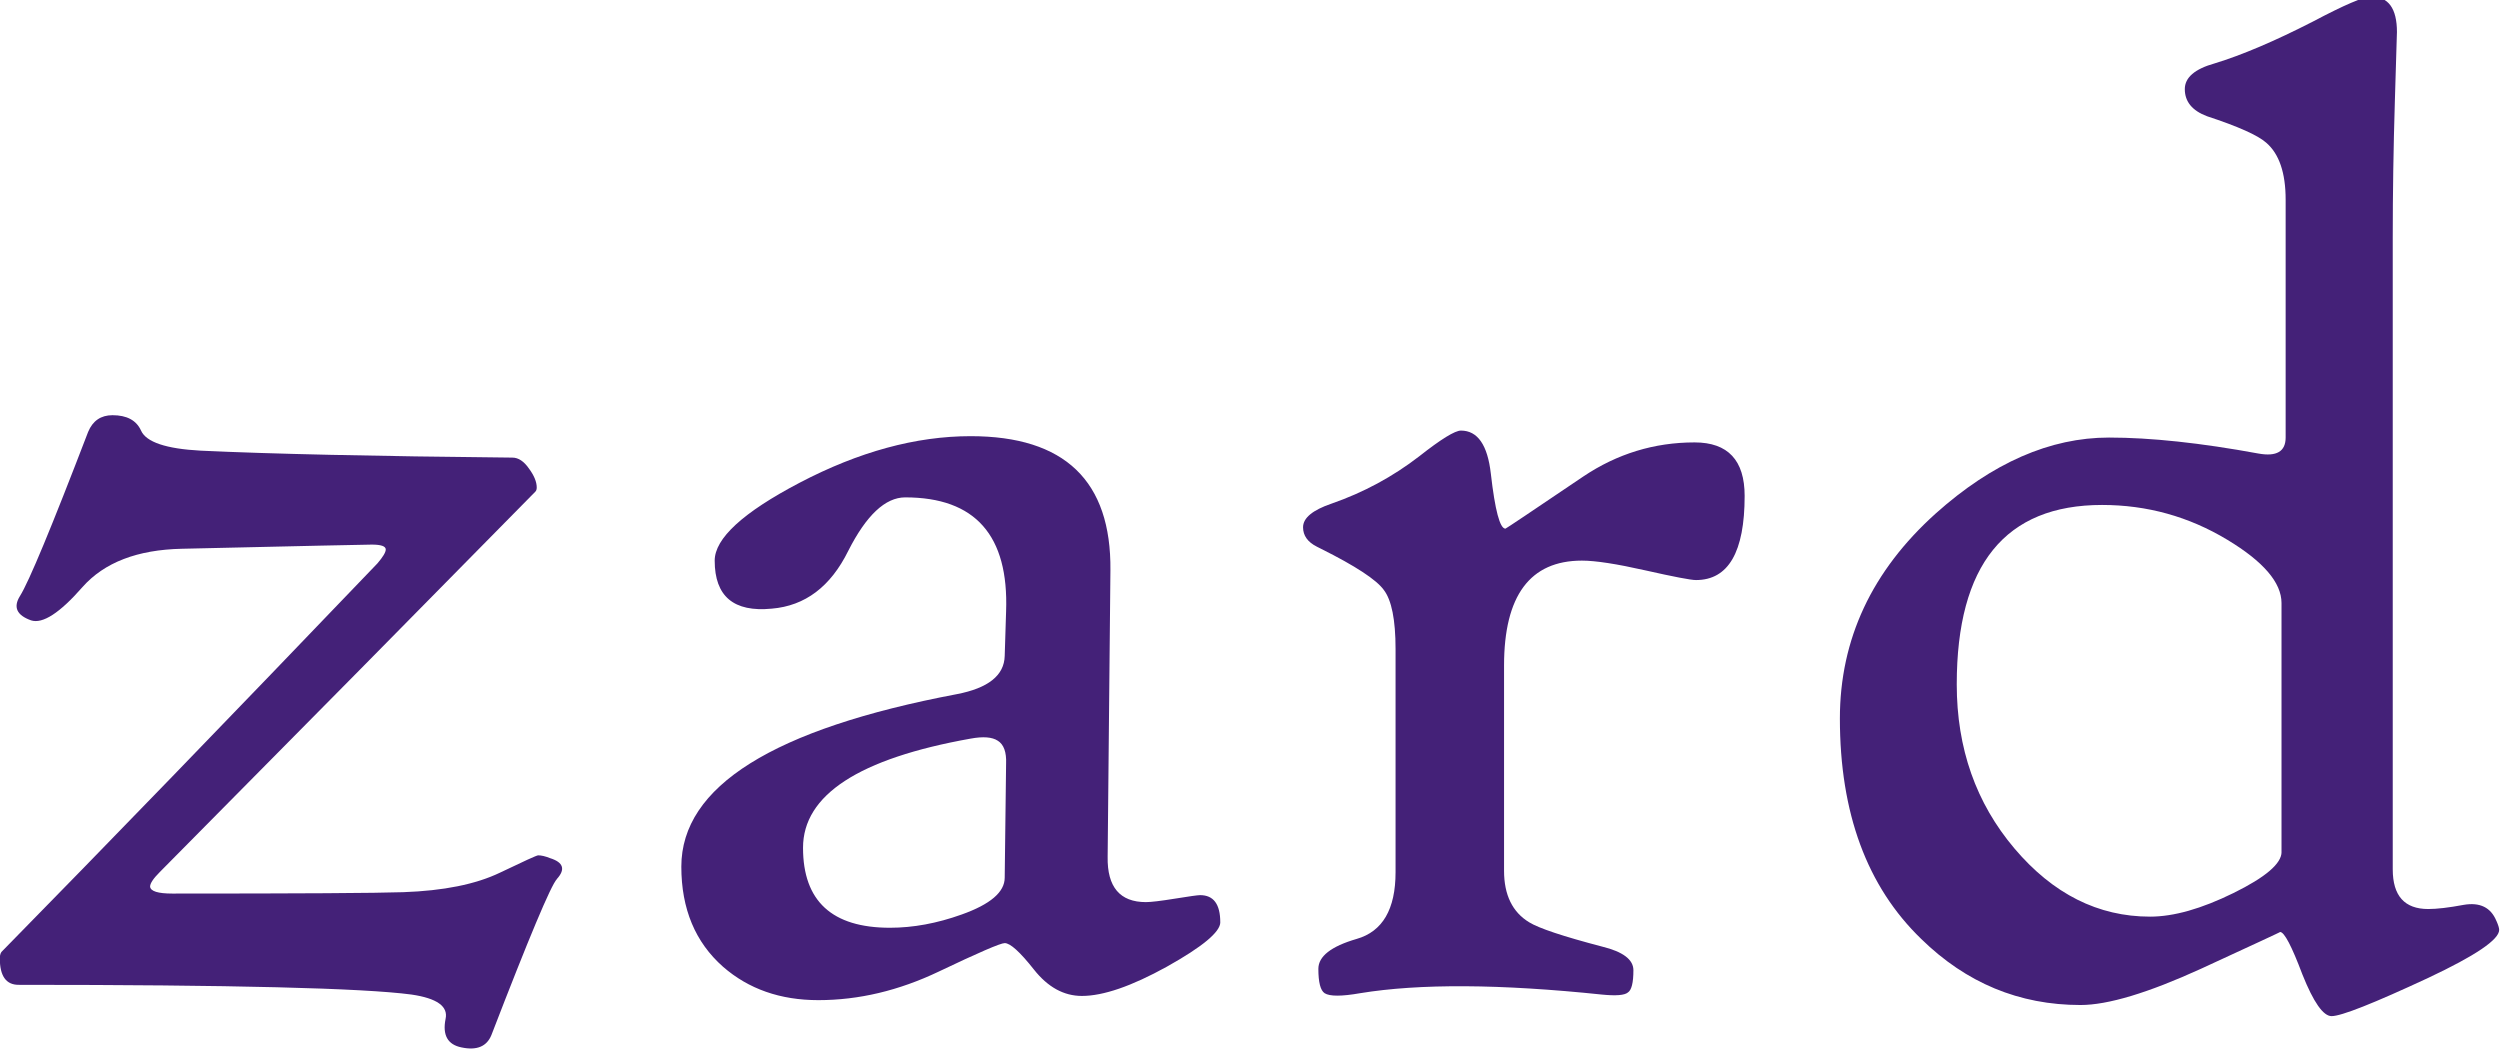 <?xml version="1.0" encoding="UTF-8" standalone="no"?>
<!-- Created with Inkscape (http://www.inkscape.org/) -->

<svg
   xmlns:dc="http://purl.org/dc/elements/1.1/"
   xmlns:cc="http://creativecommons.org/ns#"
   xmlns:rdf="http://www.w3.org/1999/02/22-rdf-syntax-ns#"
   xmlns:svg="http://www.w3.org/2000/svg"
   xmlns="http://www.w3.org/2000/svg"
   xmlns:sodipodi="http://sodipodi.sourceforge.net/DTD/sodipodi-0.dtd"
   xmlns:inkscape="http://www.inkscape.org/namespaces/inkscape"
   width="102.861mm"
   height="43.289mm"
   viewBox="0 0 102.861 43.289"
   version="1.1"
   id="svg8"
   inkscape:version="0.92.4 (5da689c313, 2019-01-14)"
   sodipodi:docname="zardJustName.svg">
  <defs
     id="defs2" />
  <sodipodi:namedview
     id="base"
     pagecolor="#ffffff"
     bordercolor="#666666"
     borderopacity="1.0"
     inkscape:pageopacity="0.0"
     inkscape:pageshadow="2"
     inkscape:zoom="0.35"
     inkscape:cx="-294.18893"
     inkscape:cy="61.80567"
     inkscape:document-units="mm"
     inkscape:current-layer="layer1"
     showgrid="false"
     fit-margin-top="0"
     fit-margin-left="0"
     fit-margin-right="0"
     fit-margin-bottom="0"
     inkscape:window-width="1600"
     inkscape:window-height="837"
     inkscape:window-x="-8"
     inkscape:window-y="-8"
     inkscape:window-maximized="1" />
  <g
     inkscape:label="Layer 1"
     inkscape:groupmode="layer"
     id="layer1"
     transform="translate(-48.355,-121.897)">
    <g
       aria-label="zard"
       transform="matrix(1.465,0,0,1.465,16.358,-440.133)"
       style="font-style:normal;font-variant:normal;font-weight:normal;font-stretch:normal;font-size:40px;line-height:1.25;font-family:'High Tower Text';-inkscape-font-specification:'High Tower Text, Normal';font-variant-ligatures:normal;font-variant-caps:normal;font-variant-numeric:normal;font-feature-settings:normal;text-align:start;letter-spacing:0px;word-spacing:0px;writing-mode:lr-tb;text-anchor:start;fill:#442178;fill-opacity:1;stroke:none"
       id="flowRoot815">
      <path
         inkscape:connector-curvature="0"
         d="m 37.48,408.328 q -0.254,0.273 -1.836,4.375 -0.195,0.488 -0.84,0.352 -0.586,-0.117 -0.449,-0.801 0.117,-0.527 -0.957,-0.684 -2.051,-0.273 -11.035,-0.273 -0.527,0 -0.527,-0.742 0,-0.156 0.078,-0.215 4.277,-4.355 10.527,-10.879 0.234,-0.273 0.234,-0.391 0,-0.137 -0.391,-0.137 -0.215,0 -5.332,0.117 -1.875,0.039 -2.793,1.074 -0.957,1.094 -1.445,0.937 -0.605,-0.215 -0.312,-0.684 0.371,-0.586 1.914,-4.609 0.195,-0.469 0.684,-0.469 0.605,0 0.801,0.43 0.215,0.488 1.68,0.566 2.93,0.137 8.75,0.195 0.254,0 0.469,0.312 0.215,0.293 0.215,0.527 0,0.078 -0.039,0.117 -4.648,4.727 -10.547,10.683 -0.273,0.273 -0.273,0.41 0.02,0.195 0.625,0.195 5.352,0 6.484,-0.039 1.699,-0.059 2.715,-0.547 1.016,-0.488 1.074,-0.488 0.137,0 0.332,0.078 0.566,0.176 0.195,0.586 z"
         id="path911" />
      <path
         inkscape:connector-curvature="0"
         d="m 56.113,409.539 q 0,0.41 -1.504,1.25 -1.484,0.82 -2.383,0.82 -0.762,0 -1.348,-0.742 -0.586,-0.742 -0.82,-0.742 -0.176,0 -1.855,0.801 -1.68,0.801 -3.379,0.801 -1.602,0 -2.676,-0.937 -1.172,-1.035 -1.172,-2.812 0,-3.379 7.734,-4.844 1.328,-0.254 1.348,-1.074 l 0.039,-1.25 q 0.117,-3.203 -2.832,-3.203 -0.84,0 -1.602,1.504 -0.742,1.504 -2.148,1.621 -1.602,0.156 -1.602,-1.348 0,-0.937 2.383,-2.187 2.5,-1.309 4.805,-1.309 3.965,0 3.926,3.769 l -0.078,8.047 q -0.02,1.27 1.074,1.27 0.215,0 0.82,-0.098 0.605,-0.098 0.703,-0.098 0.566,0 0.566,0.762 z m -6.016,-4.453 q 0.02,-0.488 -0.234,-0.645 -0.234,-0.156 -0.762,-0.059 -4.707,0.84 -4.707,3.066 0,2.246 2.441,2.246 0.977,0 2.012,-0.371 1.211,-0.43 1.211,-1.035 z"
         id="path913" />
      <path
         inkscape:connector-curvature="0"
         d="m 70.839,397.566 q 0,2.363 -1.367,2.363 -0.215,0 -1.426,-0.273 -1.211,-0.273 -1.777,-0.273 -2.187,0 -2.187,2.949 v 5.762 q 0,1.016 0.703,1.445 0.41,0.254 2.051,0.684 0.879,0.215 0.879,0.664 0,0.527 -0.156,0.625 -0.137,0.117 -0.723,0.059 -4.297,-0.449 -6.797,-0.039 -0.781,0.137 -0.996,0 -0.176,-0.117 -0.176,-0.684 0,-0.527 1.074,-0.84 1.094,-0.312 1.094,-1.875 v -6.269 q 0,-1.23 -0.332,-1.66 -0.312,-0.43 -1.758,-1.152 l -0.117,-0.059 q -0.391,-0.195 -0.391,-0.547 0,-0.391 0.801,-0.664 1.348,-0.469 2.461,-1.328 0.918,-0.723 1.172,-0.723 0.703,0 0.84,1.211 0.176,1.543 0.41,1.543 0.02,0 2.187,-1.465 1.426,-0.957 3.125,-0.957 1.406,0 1.406,1.504 z"
         id="path915" />
      <path
         inkscape:connector-curvature="0"
         d="m 91.952,409.5 q 0.078,0.176 0.078,0.254 0,0.41 -1.992,1.348 -2.305,1.074 -2.715,1.074 -0.352,0 -0.82,-1.172 -0.449,-1.191 -0.625,-1.191 0.02,0 -2.227,1.035 -2.227,1.016 -3.379,1.016 -2.578,0 -4.473,-1.855 -2.285,-2.207 -2.285,-6.191 0,-3.34 2.695,-5.762 2.383,-2.129 4.863,-2.129 1.758,0 4.199,0.449 0.762,0.137 0.762,-0.449 v -6.68 q 0,-1.133 -0.547,-1.602 -0.352,-0.312 -1.66,-0.742 -0.625,-0.234 -0.625,-0.762 0,-0.488 0.84,-0.723 1.152,-0.352 2.754,-1.172 1.328,-0.703 1.641,-0.703 0.723,0 0.723,0.996 0,-0.019 -0.059,1.953 -0.059,1.953 -0.059,3.809 v 17.754 q 0,1.113 0.996,1.113 0.371,0 0.996,-0.117 0.684,-0.117 0.918,0.449 z m -6.035,-1.934 v -6.992 q 0,-0.859 -1.523,-1.777 -1.621,-0.977 -3.516,-0.977 -4.082,0 -4.082,5.039 0,2.695 1.621,4.609 1.621,1.914 3.809,1.914 0.996,0 2.344,-0.664 1.348,-0.664 1.348,-1.152 z"
         id="path917" />
    </g>
  </g>
</svg>
